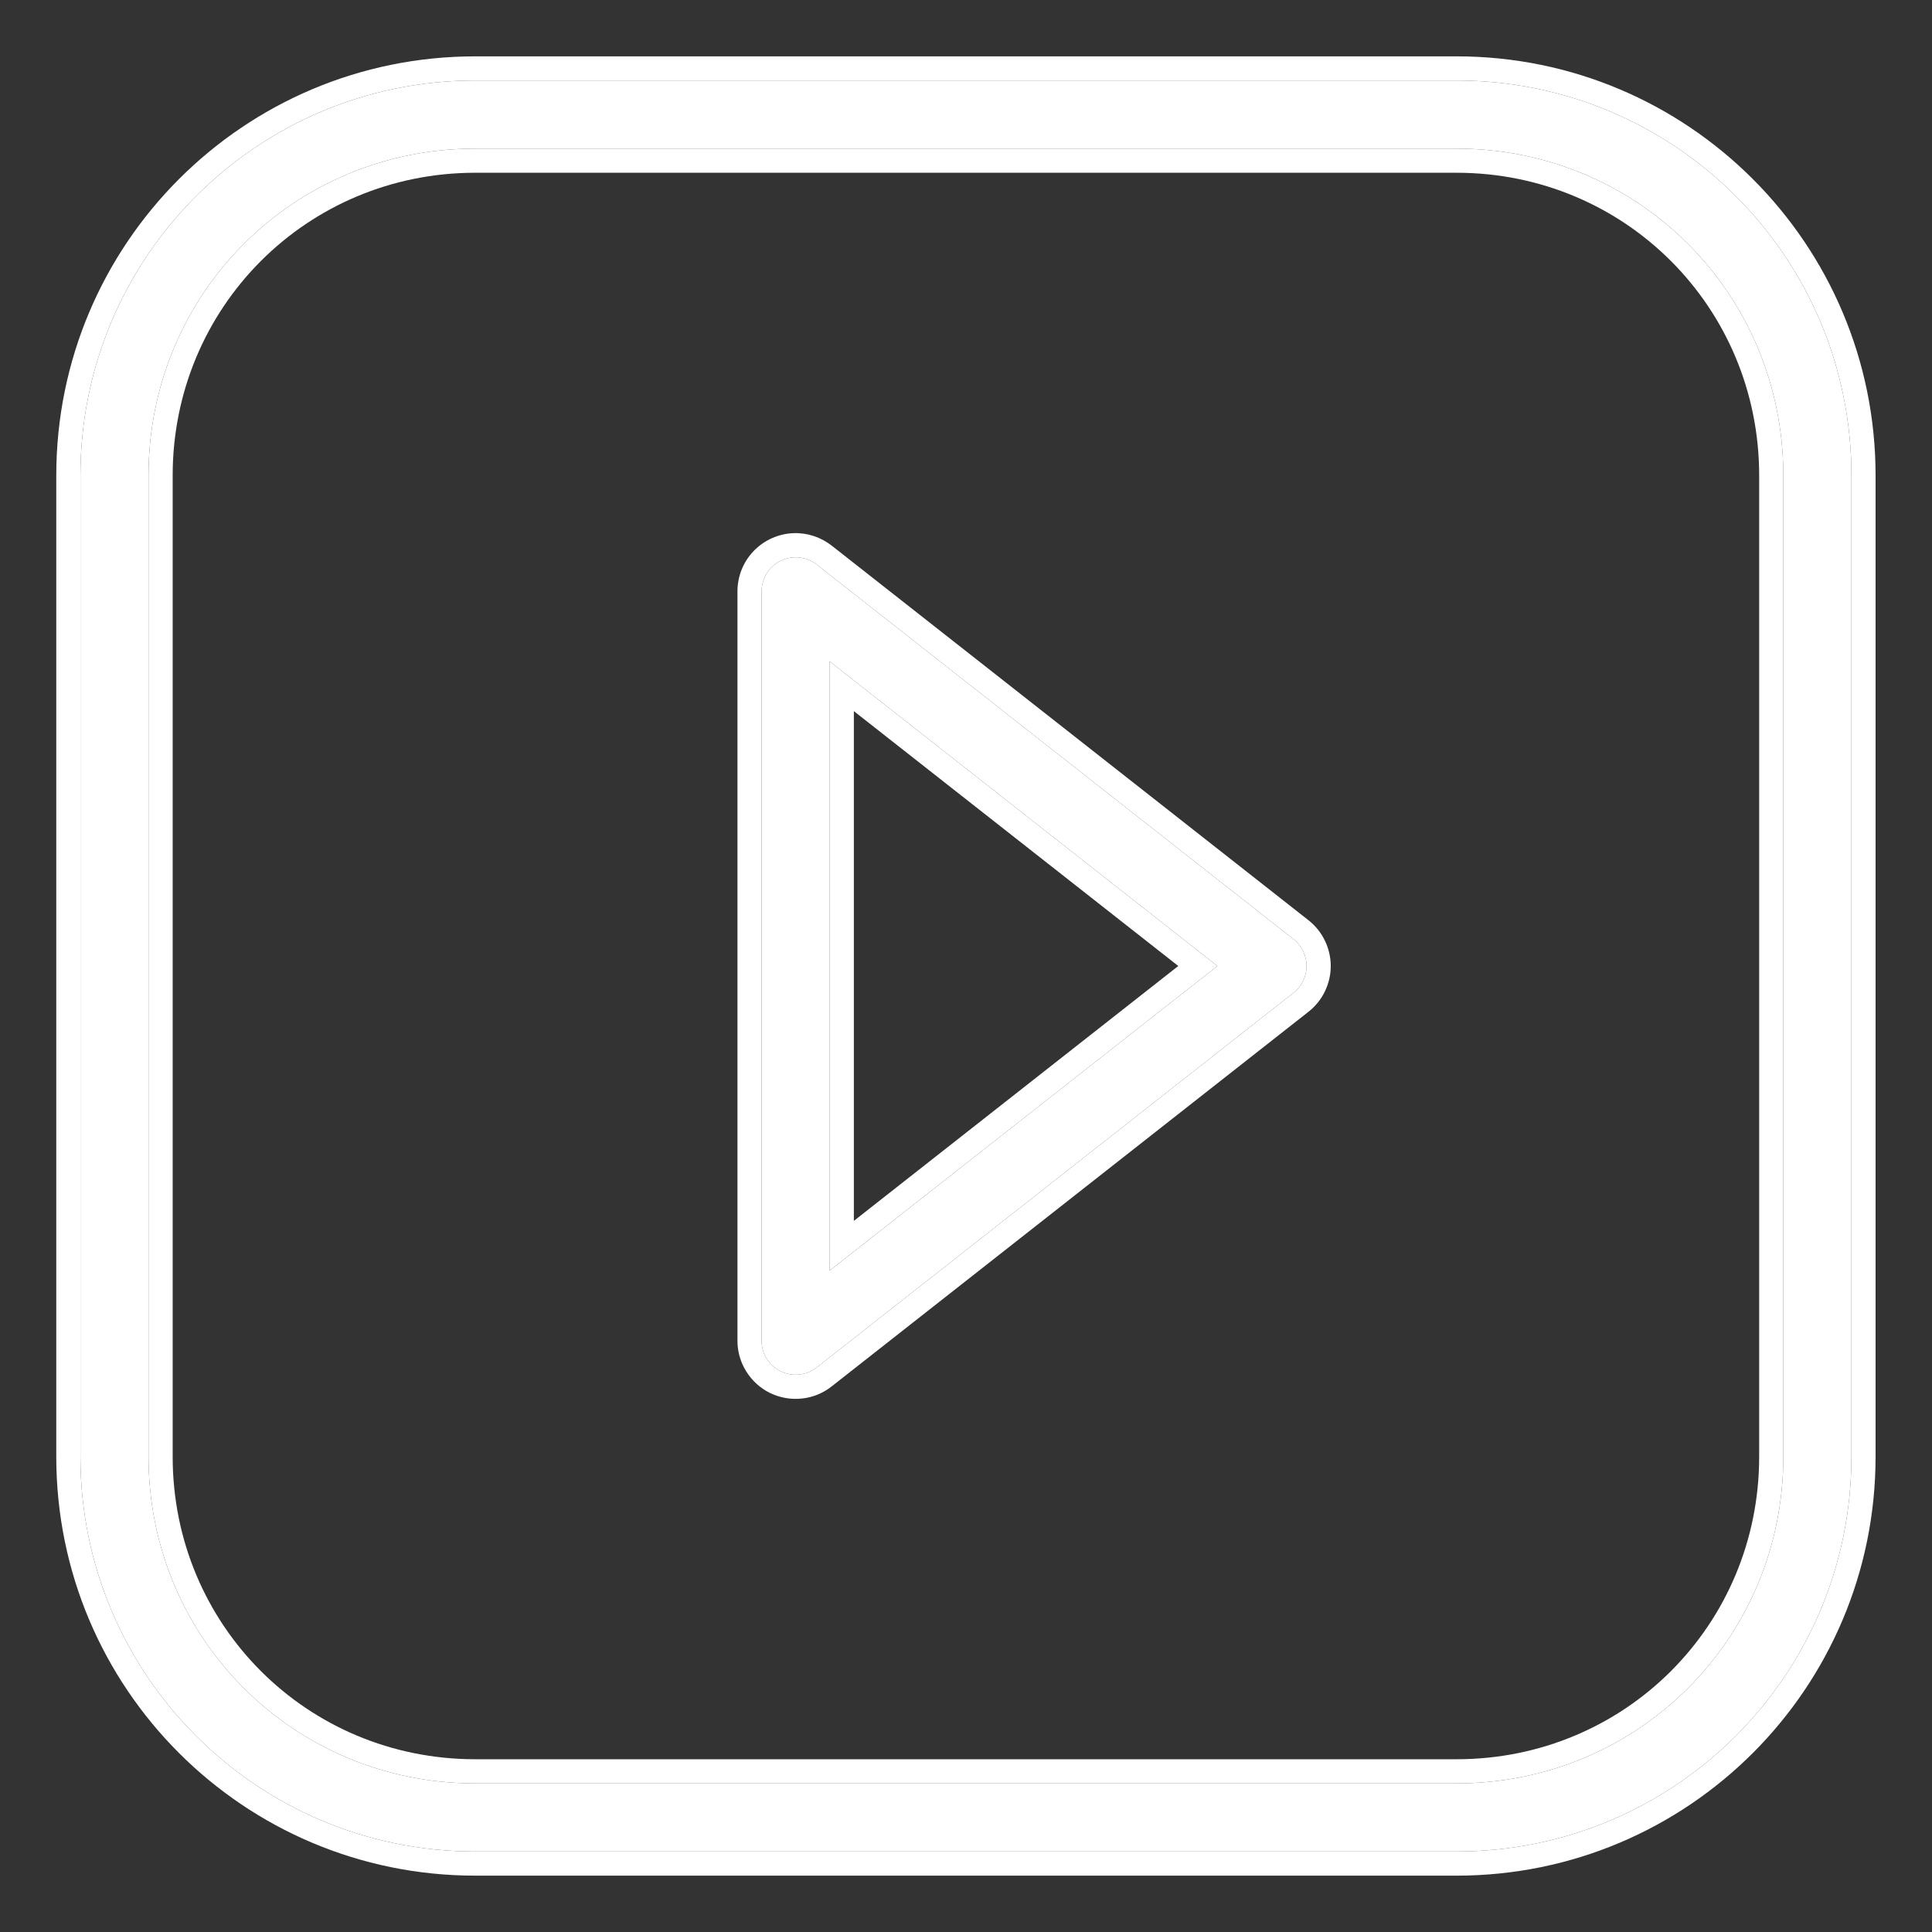 <svg width="24" height="24" viewBox="0 0 24 24" fill="none" xmlns="http://www.w3.org/2000/svg">
<rect x="0" y="0" width="24" height="24" fill="#333333" stroke="none"/>
<path d="M5.904 1C3.194 1 0.999 3.196 0.999 5.907V18.095C0.999 20.805 3.194 23 5.904 23H18.094C20.805 23 22.999 20.805 22.999 18.095V5.907C22.999 3.196 20.805 1 18.094 1H5.904ZM5.904 1.846H18.094C20.35 1.846 22.153 3.651 22.153 5.907V18.095C22.153 20.351 20.35 22.154 18.094 22.154H5.904C3.648 22.154 1.845 20.351 1.845 18.095V5.907C1.845 3.651 3.648 1.846 5.904 1.846ZM9.869 6.923C9.759 6.927 9.656 6.973 9.579 7.052C9.503 7.131 9.461 7.237 9.461 7.346V16.652C9.46 16.732 9.482 16.81 9.524 16.878C9.567 16.946 9.627 17 9.699 17.035C9.77 17.07 9.85 17.084 9.93 17.075C10.009 17.067 10.084 17.036 10.147 16.986C12.12 15.435 14.096 13.883 16.07 12.332C16.12 12.293 16.16 12.242 16.188 12.185C16.216 12.127 16.231 12.064 16.231 12C16.231 11.936 16.216 11.873 16.188 11.816C16.16 11.758 16.12 11.708 16.07 11.668L10.147 7.014C10.068 6.952 9.969 6.92 9.869 6.923ZM10.307 8.217L15.123 12C13.518 13.261 11.912 14.522 10.307 15.783V8.217Z" fill="white"/>
<path fill-rule="evenodd" clip-rule="evenodd" d="M16.07 12.332L10.147 16.986C10.084 17.036 10.009 17.067 9.93 17.075C9.85 17.084 9.77 17.07 9.699 17.035C9.627 17 9.567 16.946 9.524 16.878C9.482 16.81 9.46 16.732 9.461 16.652V7.346C9.461 7.237 9.503 7.131 9.579 7.052C9.656 6.973 9.759 6.927 9.869 6.923C9.969 6.92 10.068 6.952 10.147 7.014L16.07 11.668C16.12 11.708 16.16 11.758 16.188 11.816C16.216 11.873 16.231 11.936 16.231 12C16.231 12.064 16.216 12.127 16.188 12.185C16.16 12.242 16.12 12.293 16.07 12.332ZM10.333 6.779C10.333 6.779 10.333 6.779 10.333 6.779L16.255 11.432C16.341 11.5 16.411 11.586 16.458 11.685C16.506 11.783 16.531 11.891 16.531 12C16.531 12.11 16.506 12.217 16.458 12.316C16.411 12.414 16.341 12.5 16.255 12.568L10.333 17.221C10.333 17.221 10.333 17.221 10.333 17.221C10.226 17.306 10.098 17.359 9.962 17.373C9.827 17.388 9.69 17.364 9.567 17.305C9.445 17.245 9.342 17.152 9.27 17.036C9.198 16.921 9.16 16.788 9.161 16.652L9.161 7.347C9.161 7.346 9.161 7.347 9.161 7.347C9.161 7.159 9.233 6.979 9.363 6.844C9.494 6.709 9.671 6.63 9.858 6.623C9.859 6.623 9.858 6.623 9.858 6.623M10.333 6.779C10.198 6.673 10.03 6.617 9.858 6.623L10.333 6.779ZM0.699 5.907C0.699 3.031 3.028 0.7 5.904 0.7H18.094C20.97 0.7 23.299 3.031 23.299 5.907V18.095C23.299 20.971 20.97 23.3 18.094 23.3H5.904C3.028 23.3 0.699 20.971 0.699 18.095V5.907ZM18.094 2.146H5.904C3.814 2.146 2.145 3.816 2.145 5.907V18.095C2.145 20.186 3.814 21.854 5.904 21.854H18.094C20.185 21.854 21.853 20.186 21.853 18.095V5.907C21.853 3.816 20.184 2.146 18.094 2.146ZM10.307 8.217V15.783C10.407 15.704 10.507 15.626 10.607 15.547C11.233 15.056 11.858 14.564 12.484 14.073C13.283 13.445 14.082 12.818 14.88 12.191C14.961 12.127 15.042 12.064 15.123 12L10.307 8.217ZM10.607 8.834V15.166C11.171 14.723 11.736 14.279 12.3 13.836C13.079 13.224 13.858 12.612 14.637 12L10.607 8.834ZM0.999 5.907C0.999 3.196 3.194 1 5.904 1H18.094C20.805 1 22.999 3.196 22.999 5.907V18.095C22.999 20.805 20.805 23 18.094 23H5.904C3.194 23 0.999 20.805 0.999 18.095V5.907ZM18.094 1.846H5.904C3.648 1.846 1.845 3.651 1.845 5.907V18.095C1.845 20.351 3.648 22.154 5.904 22.154H18.094C20.35 22.154 22.153 20.351 22.153 18.095V5.907C22.153 3.651 20.35 1.846 18.094 1.846Z" fill="white"/>
</svg>
